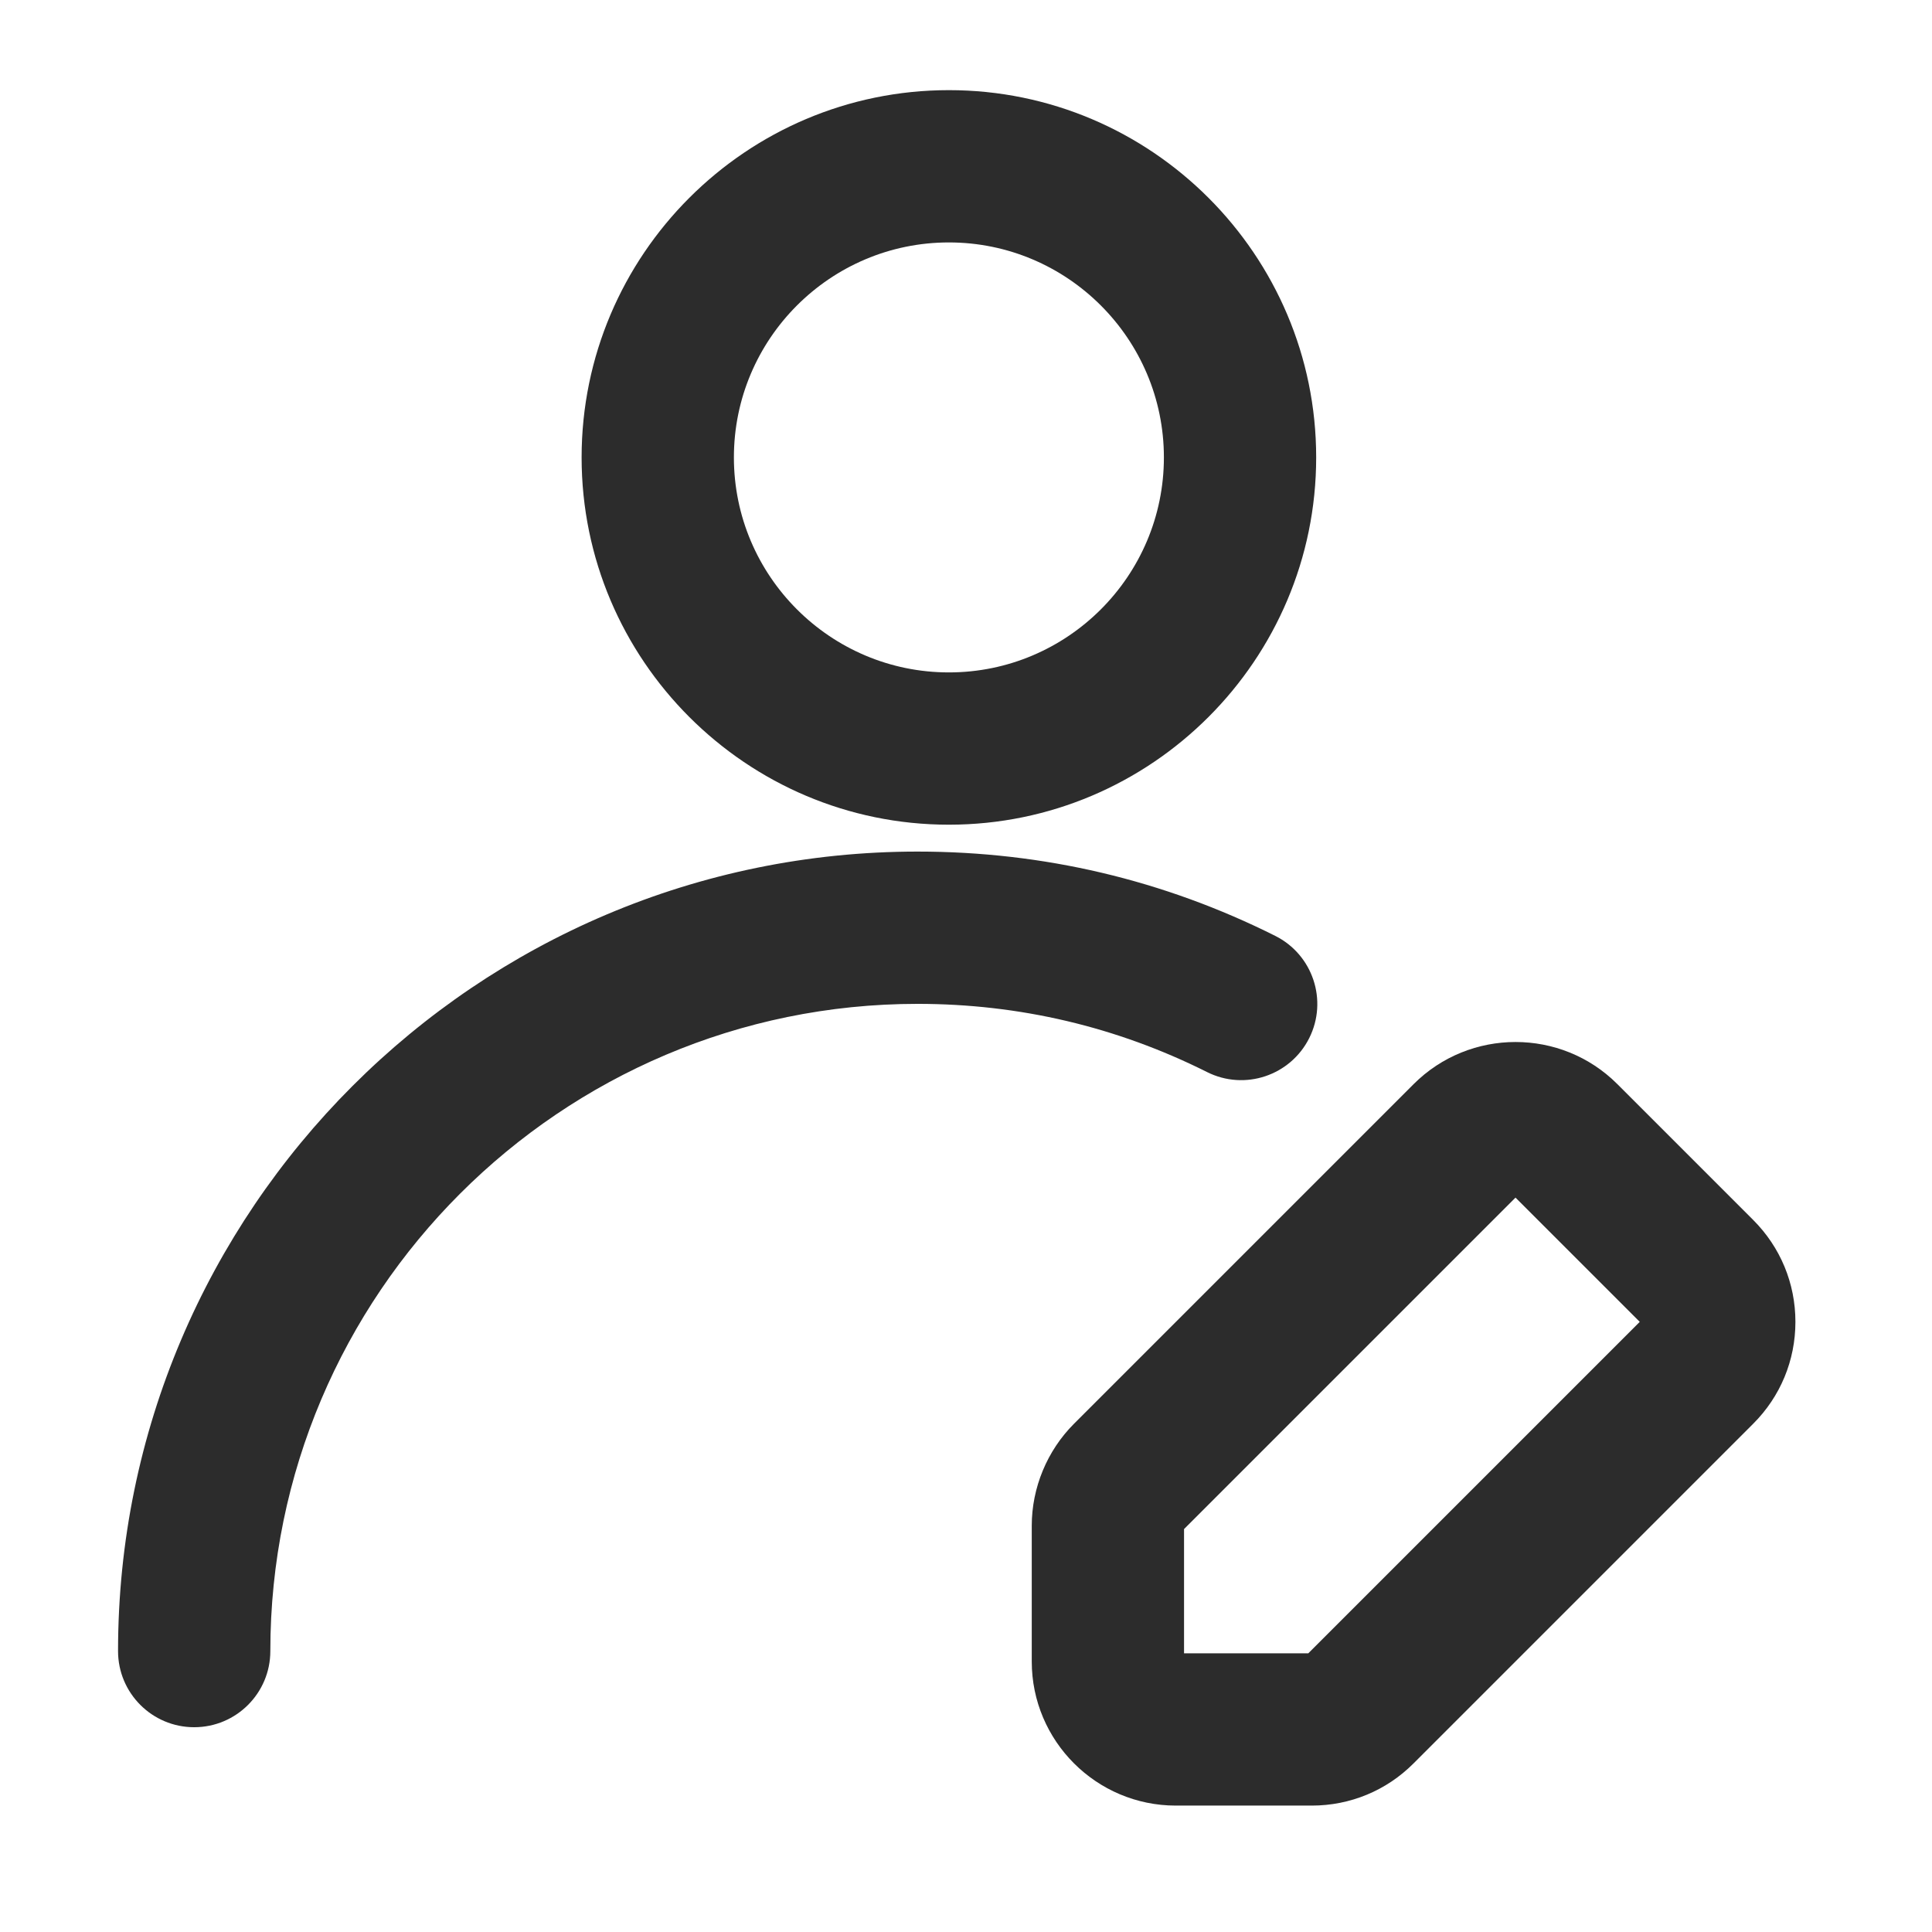 
<svg t="1691032357547" class="icon" viewBox="0 0 1024 1024" version="1.1" xmlns="http://www.w3.org/2000/svg" p-id="9677" width="200" height="200"><path d="M502.939 437.106c-107.347 0-194.673-87.326-194.673-194.663S395.592 47.78 502.939 47.78s194.663 87.326 194.663 194.663-87.316 194.663-194.663 194.663z m0-308.611c-62.842 0-113.958 51.117-113.958 113.948s51.117 113.948 113.958 113.948c62.832 0 113.948-51.117 113.948-113.948s-51.116-113.948-113.948-113.948z" fill="#2c2c2c" p-id="9678"></path><path d="M695.218 957.002h-72.005c-42.111 0-76.36-34.249-76.36-76.36v-72.005c0-20.1 8.158-39.786 22.366-53.994L749.25 574.612c29.756-29.736 78.212-29.795 107.968-0.02l0.02 0.02 72.005 72.005c14.425 14.425 22.366 33.598 22.366 53.994 0 20.415-7.941 39.589-22.386 54.013L749.211 934.636c-14.365 14.405-33.559 22.366-53.993 22.366z m-67.65-80.714h65.857l175.677-175.677-65.857-65.857-175.677 175.677v65.857zM800.19 631.7h0.197-0.197z" fill="#2c2c2c" p-id="9679"></path><path d="M102.923 915.463c-22.287 0-40.357-18.07-40.357-40.357 0-233.651 190.091-423.752 423.752-423.752 66.625 0 130.432 15.035 189.608 44.693 19.922 9.991 27.982 34.239 17.991 54.171-9.971 19.883-34.17 28.022-54.171 17.991-47.846-23.982-99.474-36.14-153.429-36.14-189.155 0-343.037 153.882-343.037 343.037 0 22.287-18.07 40.357-40.357 40.357z" fill="#2c2c2c" p-id="9680"></path></svg>